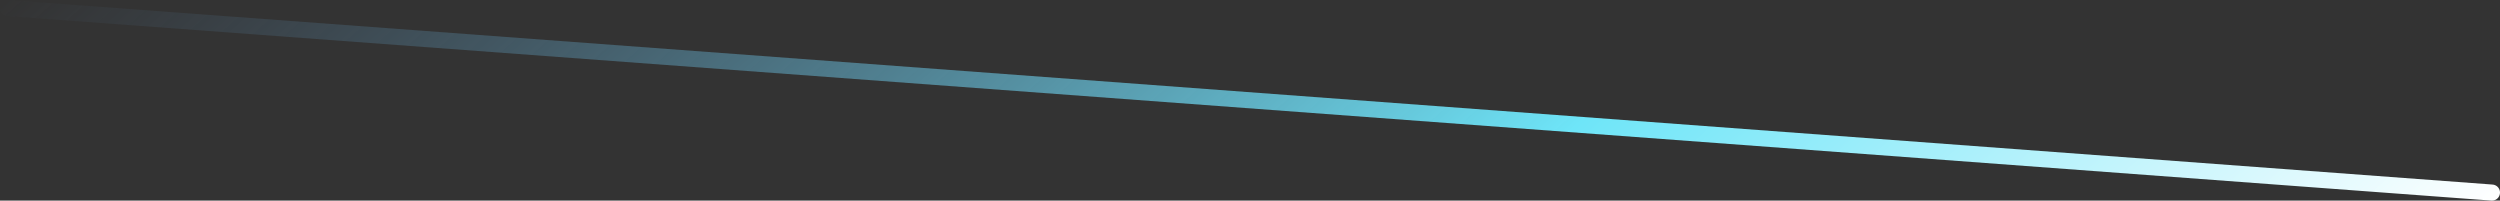 <svg viewBox="0 0 933.02 74.87" xmlns="http://www.w3.org/2000/svg" xmlns:xlink="http://www.w3.org/1999/xlink"><rect x="0" y="0" width="933.02" height="74.87" fill="#333333" stroke="none"/><linearGradient id="a" gradientTransform="matrix(1 .028 -.028 1 -730.35 1913.3)" gradientUnits="userSpaceOnUse" x1="1374.07" x2="914.91" y1="-1662.93" y2="-2153.6"><stop offset="0" stop-color="#fff"/><stop offset=".37" stop-color="#6ee5f8"/><stop offset="1" stop-color="#5d86b1" stop-opacity="0"/></linearGradient><path d="m3 3 927.02 68.87" fill="none" stroke="url(#a)" stroke-linecap="round" stroke-linejoin="bevel" stroke-width="6"/></svg>